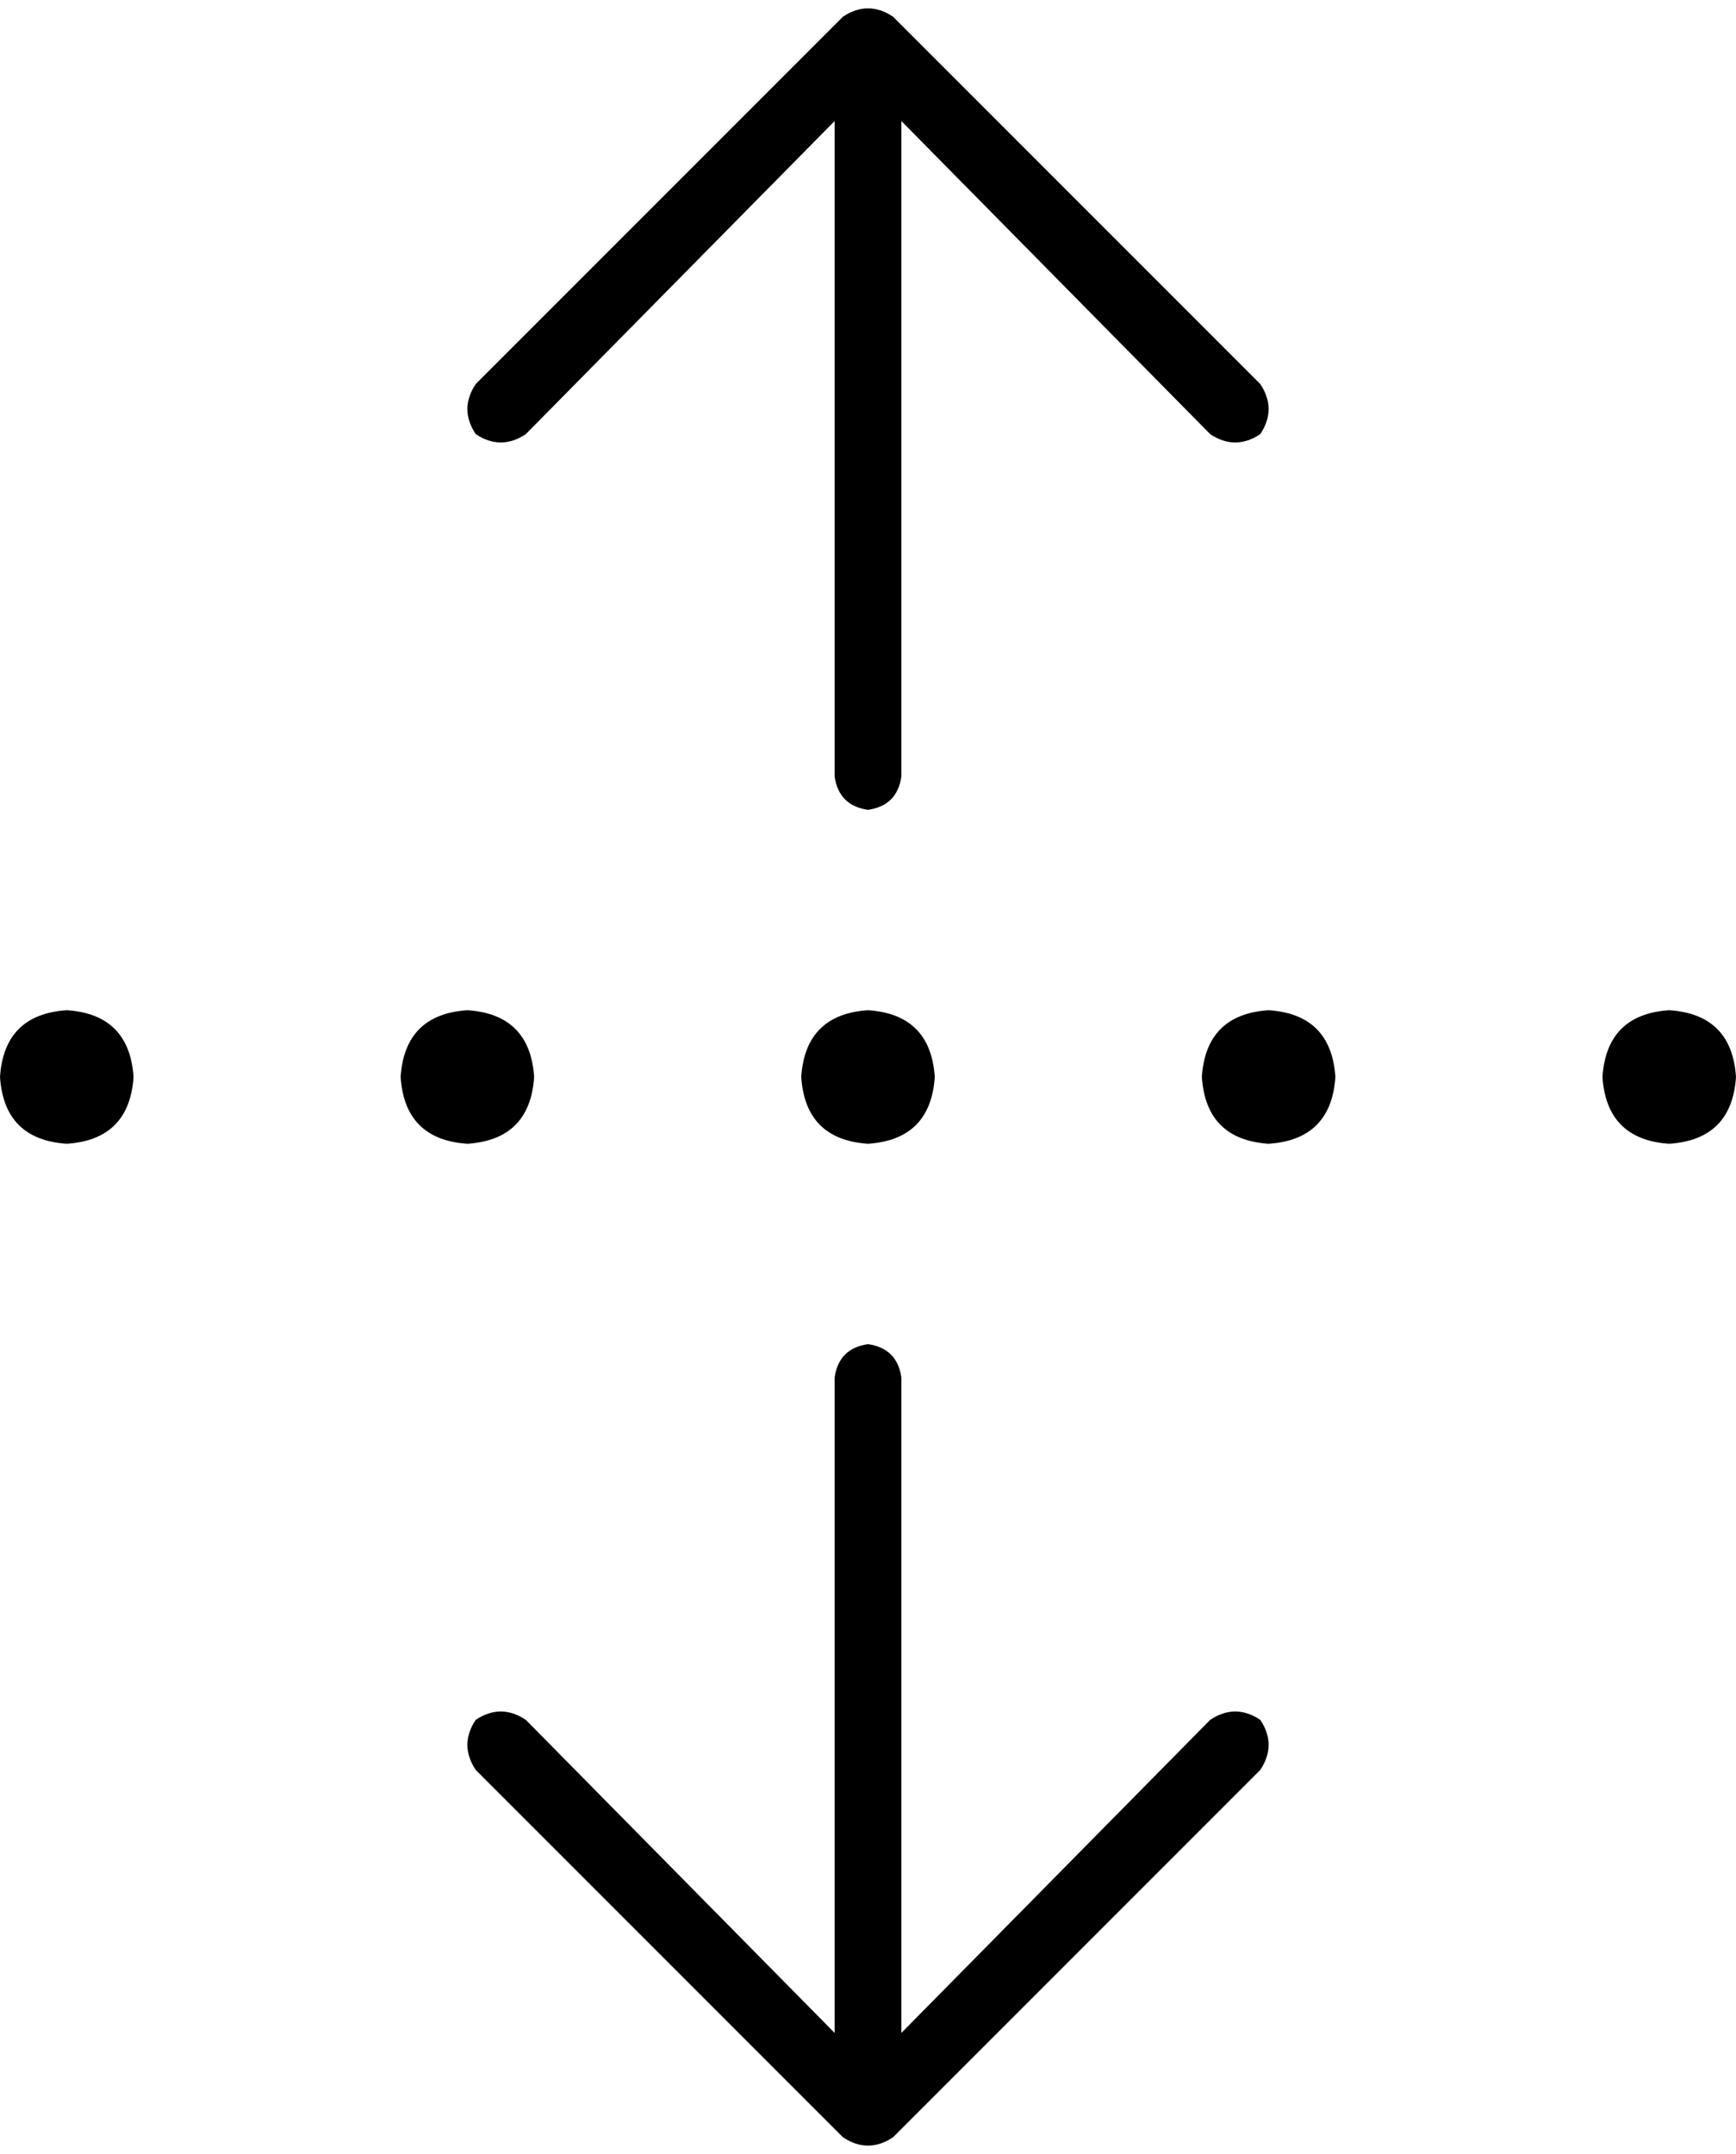 <svg xmlns="http://www.w3.org/2000/svg" viewBox="0 0 416 516">
    <path d="M 202 4 Q 208 0 214 4 L 302 92 Q 306 98 302 104 Q 296 108 290 104 L 216 29 L 216 186 Q 215 193 208 194 Q 201 193 200 186 L 200 29 L 126 104 Q 120 108 114 104 Q 110 98 114 92 L 202 4 L 202 4 Z M 16 242 Q 31 243 32 258 Q 31 273 16 274 Q 1 273 0 258 Q 1 243 16 242 L 16 242 Z M 96 258 Q 97 243 112 242 Q 127 243 128 258 Q 127 273 112 274 Q 97 273 96 258 L 96 258 Z M 192 258 Q 193 243 208 242 Q 223 243 224 258 Q 223 273 208 274 Q 193 273 192 258 L 192 258 Z M 288 258 Q 289 243 304 242 Q 319 243 320 258 Q 319 273 304 274 Q 289 273 288 258 L 288 258 Z M 400 242 Q 415 243 416 258 Q 415 273 400 274 Q 385 273 384 258 Q 385 243 400 242 L 400 242 Z M 302 424 L 214 512 Q 208 516 202 512 L 114 424 Q 110 418 114 412 Q 120 408 126 412 L 200 487 L 200 330 Q 201 323 208 322 Q 215 323 216 330 L 216 487 L 290 412 Q 296 408 302 412 Q 306 418 302 424 L 302 424 Z"/>
</svg>
